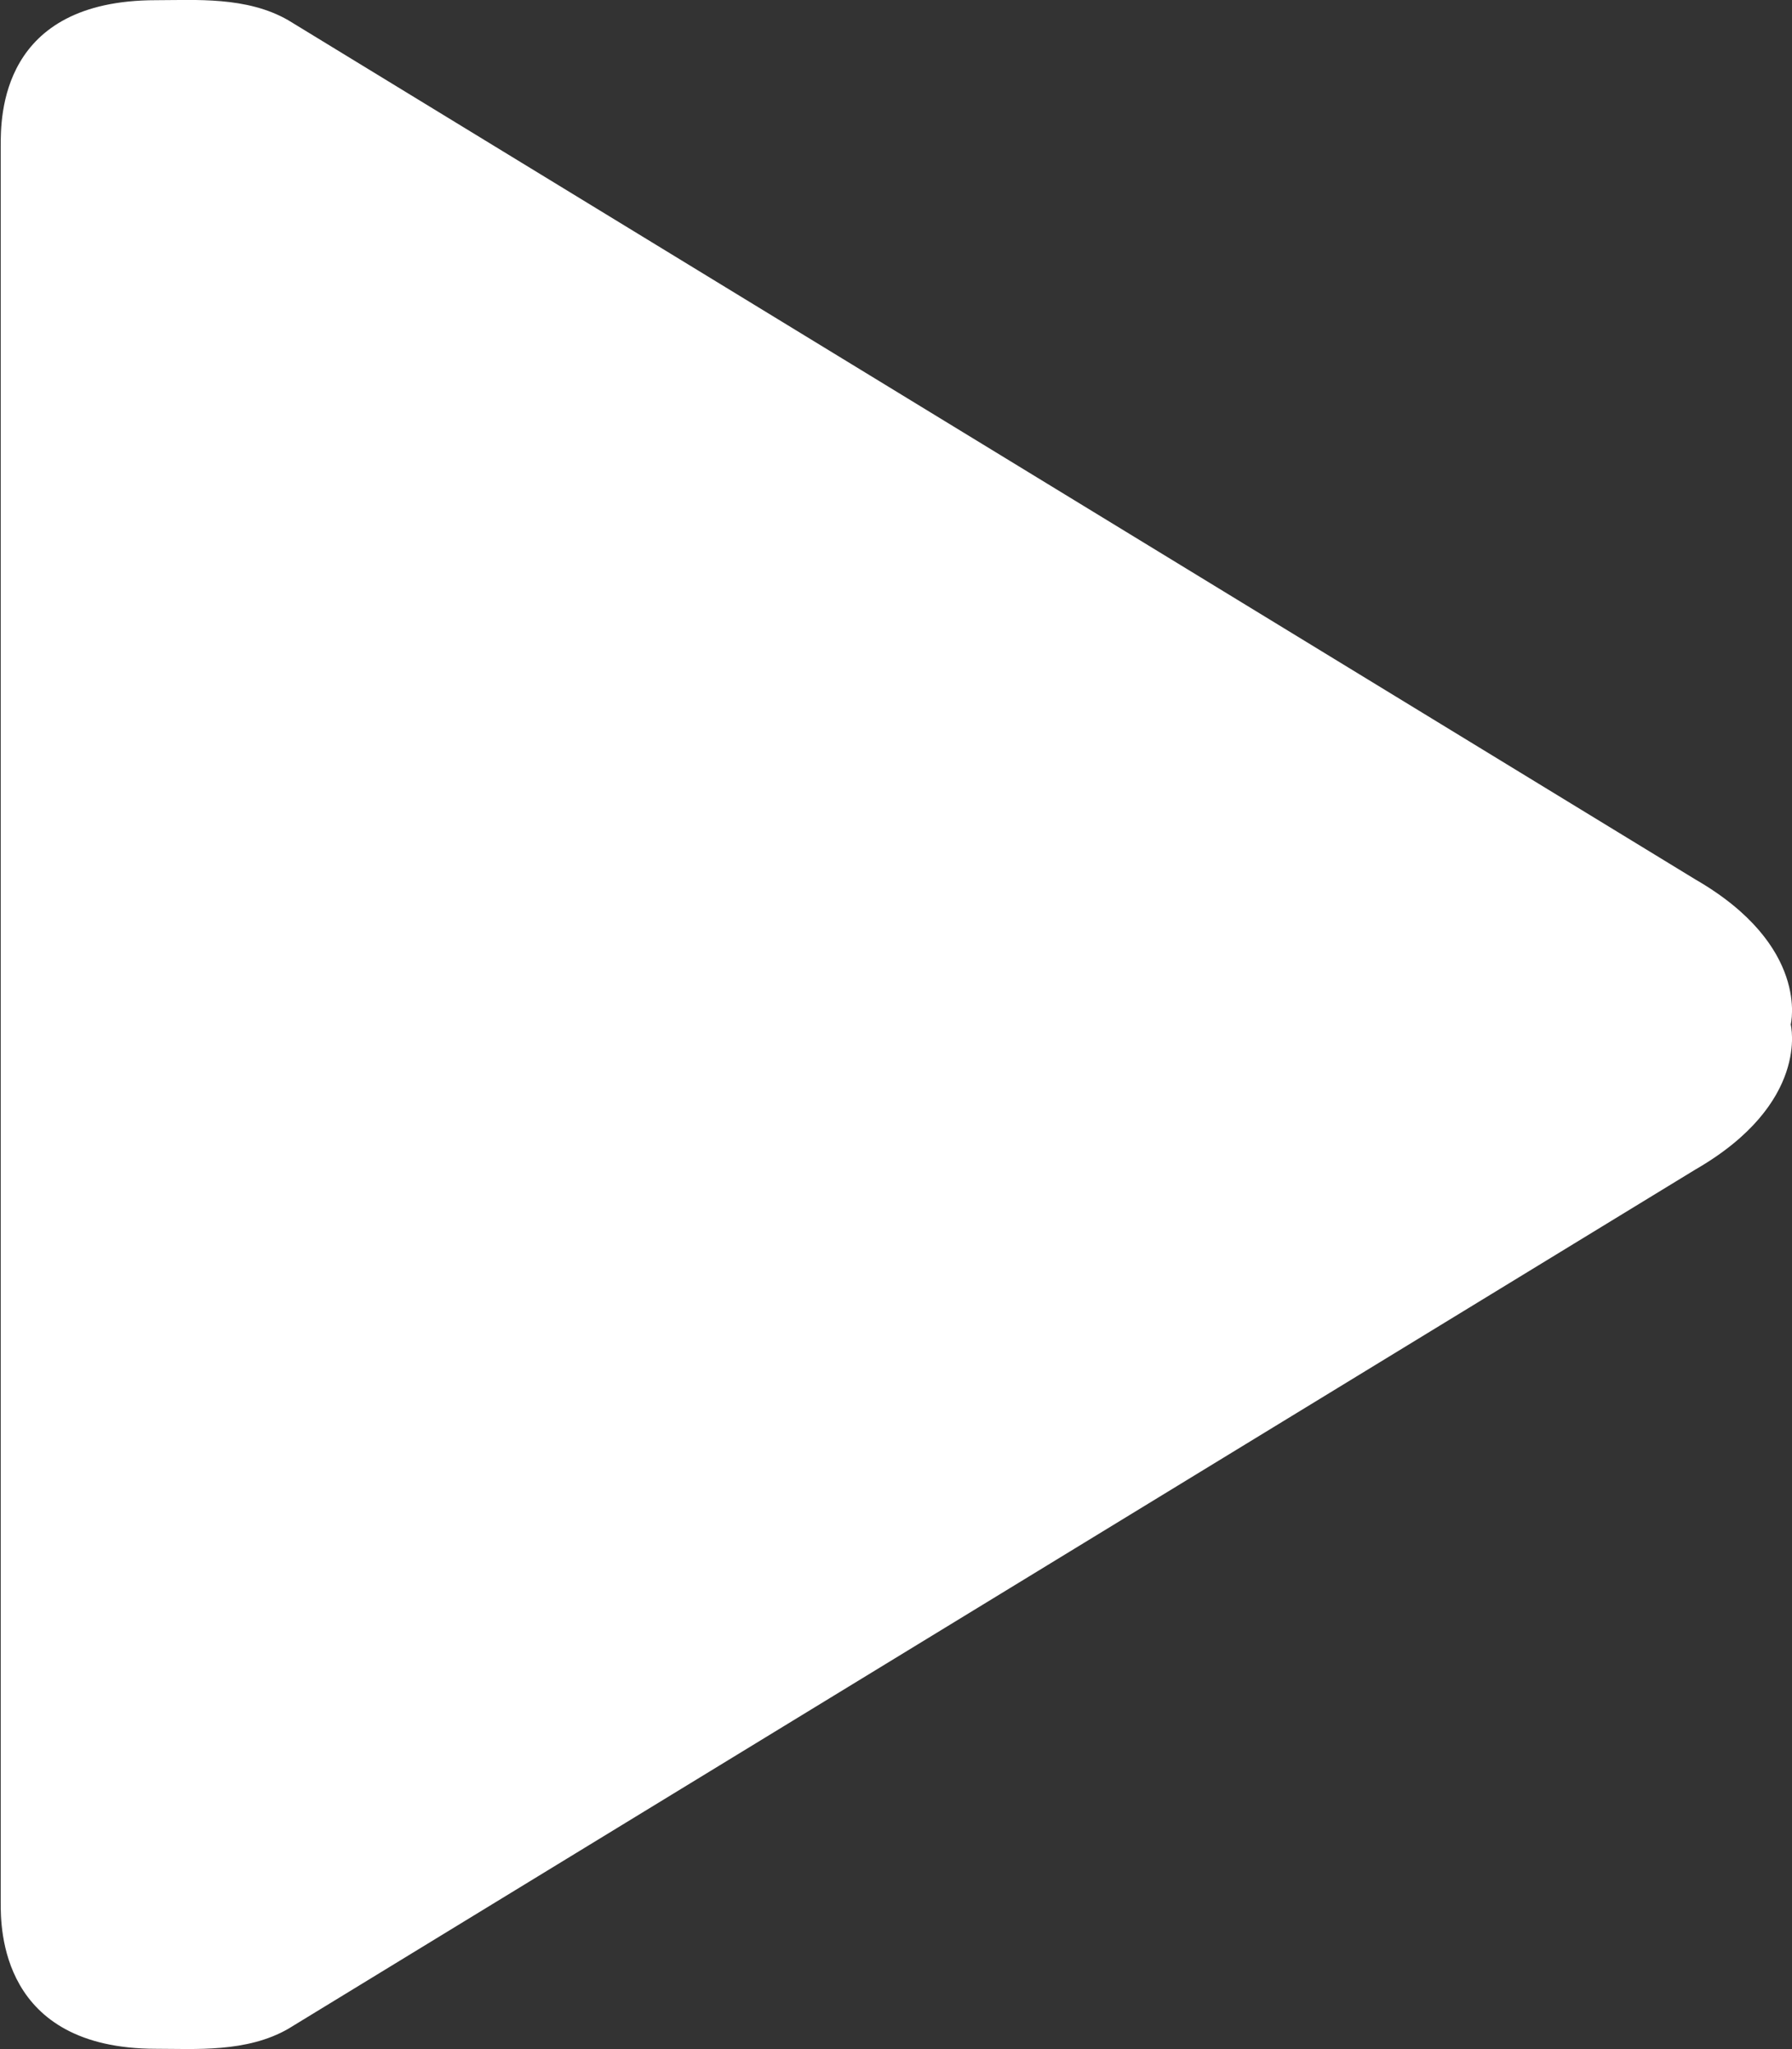 <svg xmlns="http://www.w3.org/2000/svg" width="28" height="32">
    <rect width="100%" height="100%" fill="#333333" stroke="none"/>
    <path fill="#FFF" fill-rule="evenodd" d="M26.487 13.732L4.504.316C3.854-.059 3.047.003 2.438.003 0 .003.011 1.827.011 2.289V29.71c0 .391-.011 2.285 2.427 2.285.609 0 1.416.062 2.066-.312l21.983-13.417c1.805-1.039 1.493-2.267 1.493-2.267s.312-1.227-1.493-2.267z"/>
</svg>
